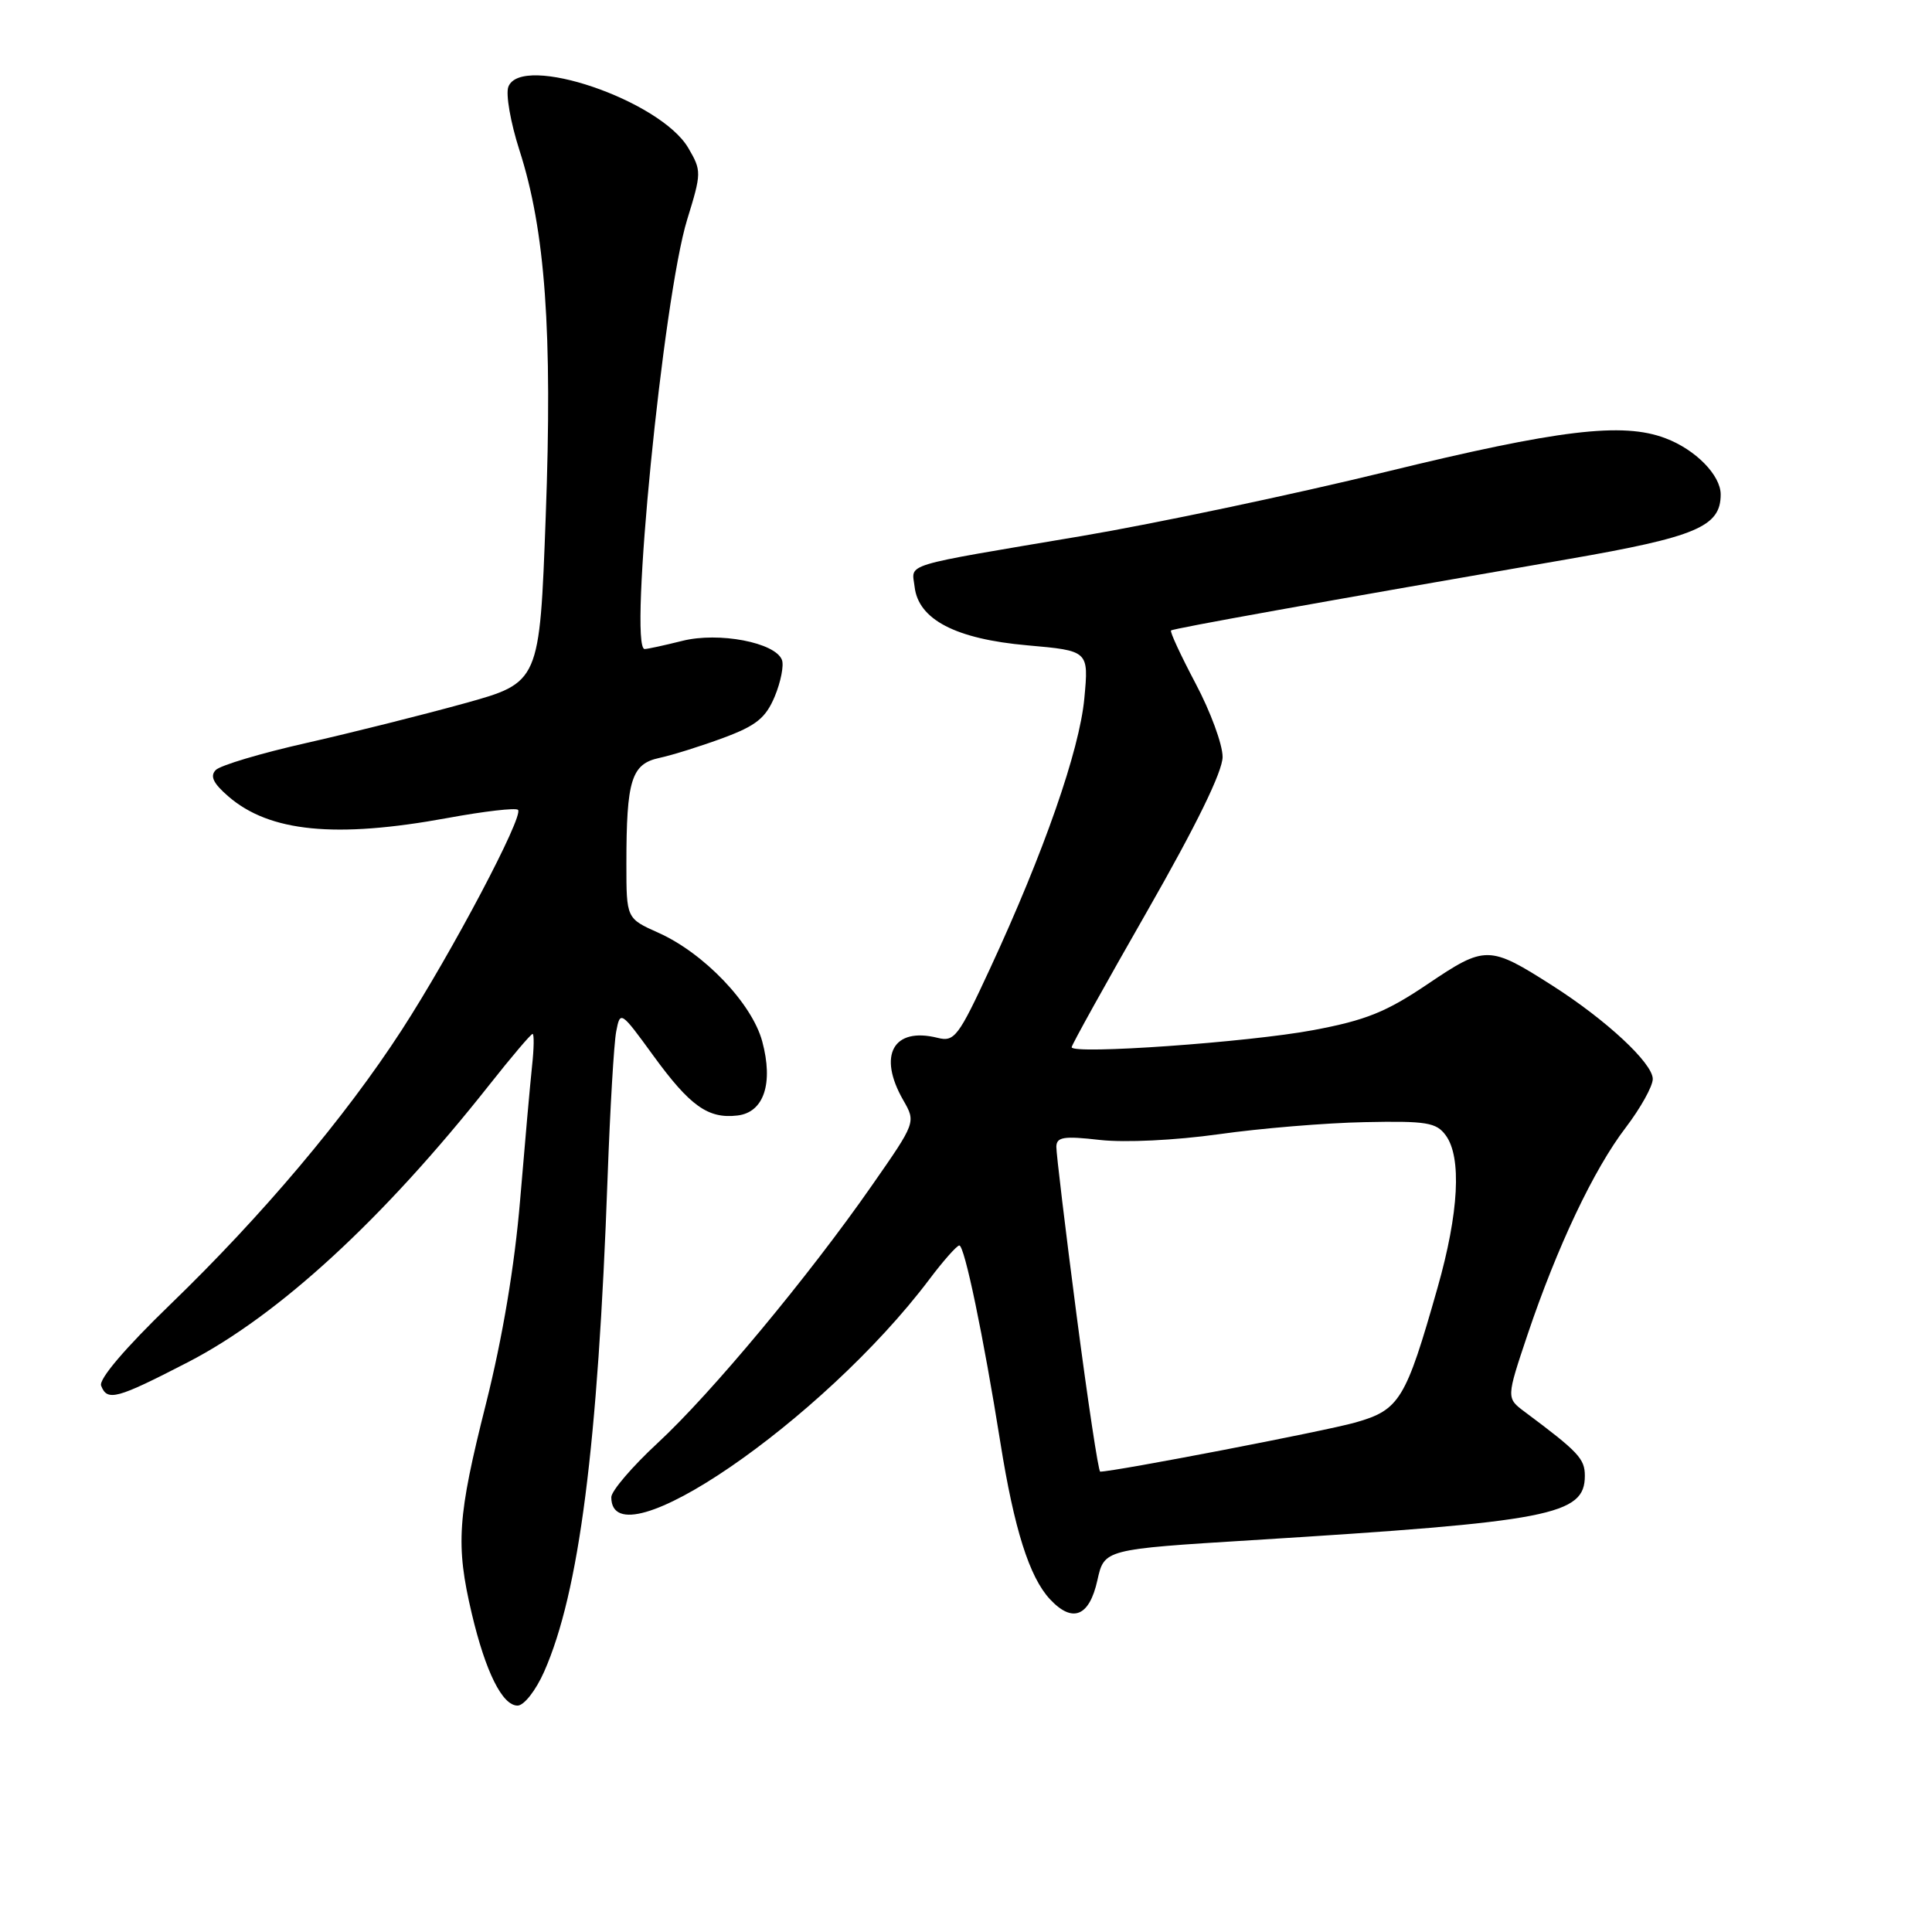 <?xml version="1.0" encoding="UTF-8" standalone="no"?>
<!DOCTYPE svg PUBLIC "-//W3C//DTD SVG 1.1//EN" "http://www.w3.org/Graphics/SVG/1.1/DTD/svg11.dtd" >
<svg xmlns="http://www.w3.org/2000/svg" xmlns:xlink="http://www.w3.org/1999/xlink" version="1.1" viewBox="0 0 256 256">
 <g >
 <path fill="currentColor"
d=" M 72.10 221.51 C 76.74 211.01 79.23 191.64 80.51 156.00 C 80.84 146.93 81.35 138.23 81.65 136.68 C 82.18 133.90 82.25 133.94 86.57 139.88 C 91.44 146.57 93.83 148.27 97.72 147.81 C 101.22 147.40 102.50 143.56 101.00 137.99 C 99.64 132.95 93.28 126.30 87.25 123.60 C 83.00 121.70 83.00 121.70 83.00 114.47 C 83.00 103.36 83.66 101.23 87.36 100.43 C 89.09 100.06 92.91 98.86 95.85 97.77 C 100.21 96.15 101.46 95.14 102.66 92.28 C 103.46 90.35 103.89 88.17 103.61 87.44 C 102.73 85.13 95.24 83.70 90.40 84.92 C 88.04 85.51 85.80 86.00 85.42 86.00 C 83.26 86.00 87.88 39.40 91.05 29.11 C 92.96 22.91 92.97 22.63 91.21 19.62 C 87.52 13.29 69.08 7.02 67.36 11.50 C 66.99 12.47 67.65 16.23 68.82 19.88 C 72.26 30.55 73.22 43.92 72.31 68.47 C 71.50 90.44 71.50 90.44 61.50 93.21 C 56.00 94.73 46.59 97.09 40.59 98.45 C 34.60 99.80 29.20 101.41 28.59 102.03 C 27.80 102.84 28.25 103.79 30.25 105.52 C 35.70 110.25 44.47 111.11 59.30 108.39 C 64.14 107.50 68.35 107.01 68.64 107.31 C 69.44 108.11 59.83 126.30 53.22 136.50 C 45.71 148.08 34.74 161.08 22.55 172.86 C 16.59 178.62 13.07 182.75 13.40 183.61 C 14.21 185.72 15.44 185.38 24.92 180.49 C 36.93 174.28 50.77 161.55 64.84 143.75 C 67.77 140.04 70.35 137.00 70.57 137.00 C 70.78 137.00 70.76 138.91 70.50 141.25 C 70.25 143.59 69.54 151.57 68.92 159.00 C 68.19 167.75 66.59 177.25 64.40 185.98 C 60.61 201.01 60.36 204.67 62.51 213.80 C 64.34 221.54 66.56 226.00 68.58 226.00 C 69.43 226.00 70.99 224.01 72.10 221.51 Z  M 145.41 209.39 C 146.32 205.29 146.32 205.29 165.91 204.08 C 205.52 201.63 210.00 200.76 210.00 195.55 C 210.00 193.29 209.16 192.39 202.04 187.08 C 199.59 185.25 199.59 185.25 202.40 176.87 C 206.33 165.20 211.17 154.96 215.41 149.42 C 217.38 146.83 219.00 143.93 219.00 142.97 C 219.00 140.88 212.83 135.14 205.69 130.59 C 197.32 125.25 196.80 125.25 189.21 130.37 C 183.69 134.10 180.99 135.19 174.00 136.50 C 165.40 138.11 142.00 139.76 142.00 138.76 C 142.00 138.46 146.50 130.36 152.00 120.75 C 158.53 109.33 162.00 102.24 162.00 100.29 C 162.00 98.64 160.39 94.27 158.42 90.56 C 156.46 86.85 154.99 83.69 155.17 83.54 C 155.49 83.27 174.90 79.78 207.77 74.09 C 224.79 71.14 228.00 69.78 228.00 65.52 C 228.00 62.97 224.67 59.57 220.68 58.07 C 215.00 55.91 206.55 56.93 183.69 62.51 C 171.28 65.54 153.11 69.37 143.31 71.03 C 119.07 75.12 120.82 74.59 121.19 77.75 C 121.69 82.10 126.64 84.67 136.13 85.51 C 144.27 86.23 144.27 86.23 143.68 92.54 C 143.04 99.42 138.32 112.95 131.20 128.31 C 126.99 137.40 126.47 138.08 124.24 137.52 C 118.36 136.05 116.27 139.82 119.68 145.77 C 121.37 148.71 121.37 148.71 115.52 157.10 C 107.12 169.16 94.25 184.63 87.14 191.21 C 83.76 194.34 81.00 197.57 81.00 198.39 C 81.00 207.45 109.04 188.25 123.15 169.51 C 124.99 167.06 126.78 165.05 127.11 165.03 C 127.80 165.00 130.30 177.01 132.56 191.18 C 134.38 202.60 136.40 208.98 139.12 211.90 C 142.11 215.11 144.34 214.22 145.41 209.39 Z  M 142.65 174.25 C 141.16 162.84 139.96 152.80 139.97 151.95 C 140.00 150.65 140.95 150.50 145.75 151.05 C 149.09 151.42 155.70 151.10 161.50 150.29 C 167.00 149.51 175.69 148.79 180.82 148.69 C 189.02 148.52 190.32 148.73 191.57 150.44 C 193.70 153.34 193.31 160.70 190.48 170.64 C 186.26 185.51 185.46 186.82 179.59 188.49 C 175.61 189.62 147.68 195.00 145.78 195.00 C 145.55 195.00 144.14 185.66 142.65 174.25 Z "/>
</g>
</svg>
